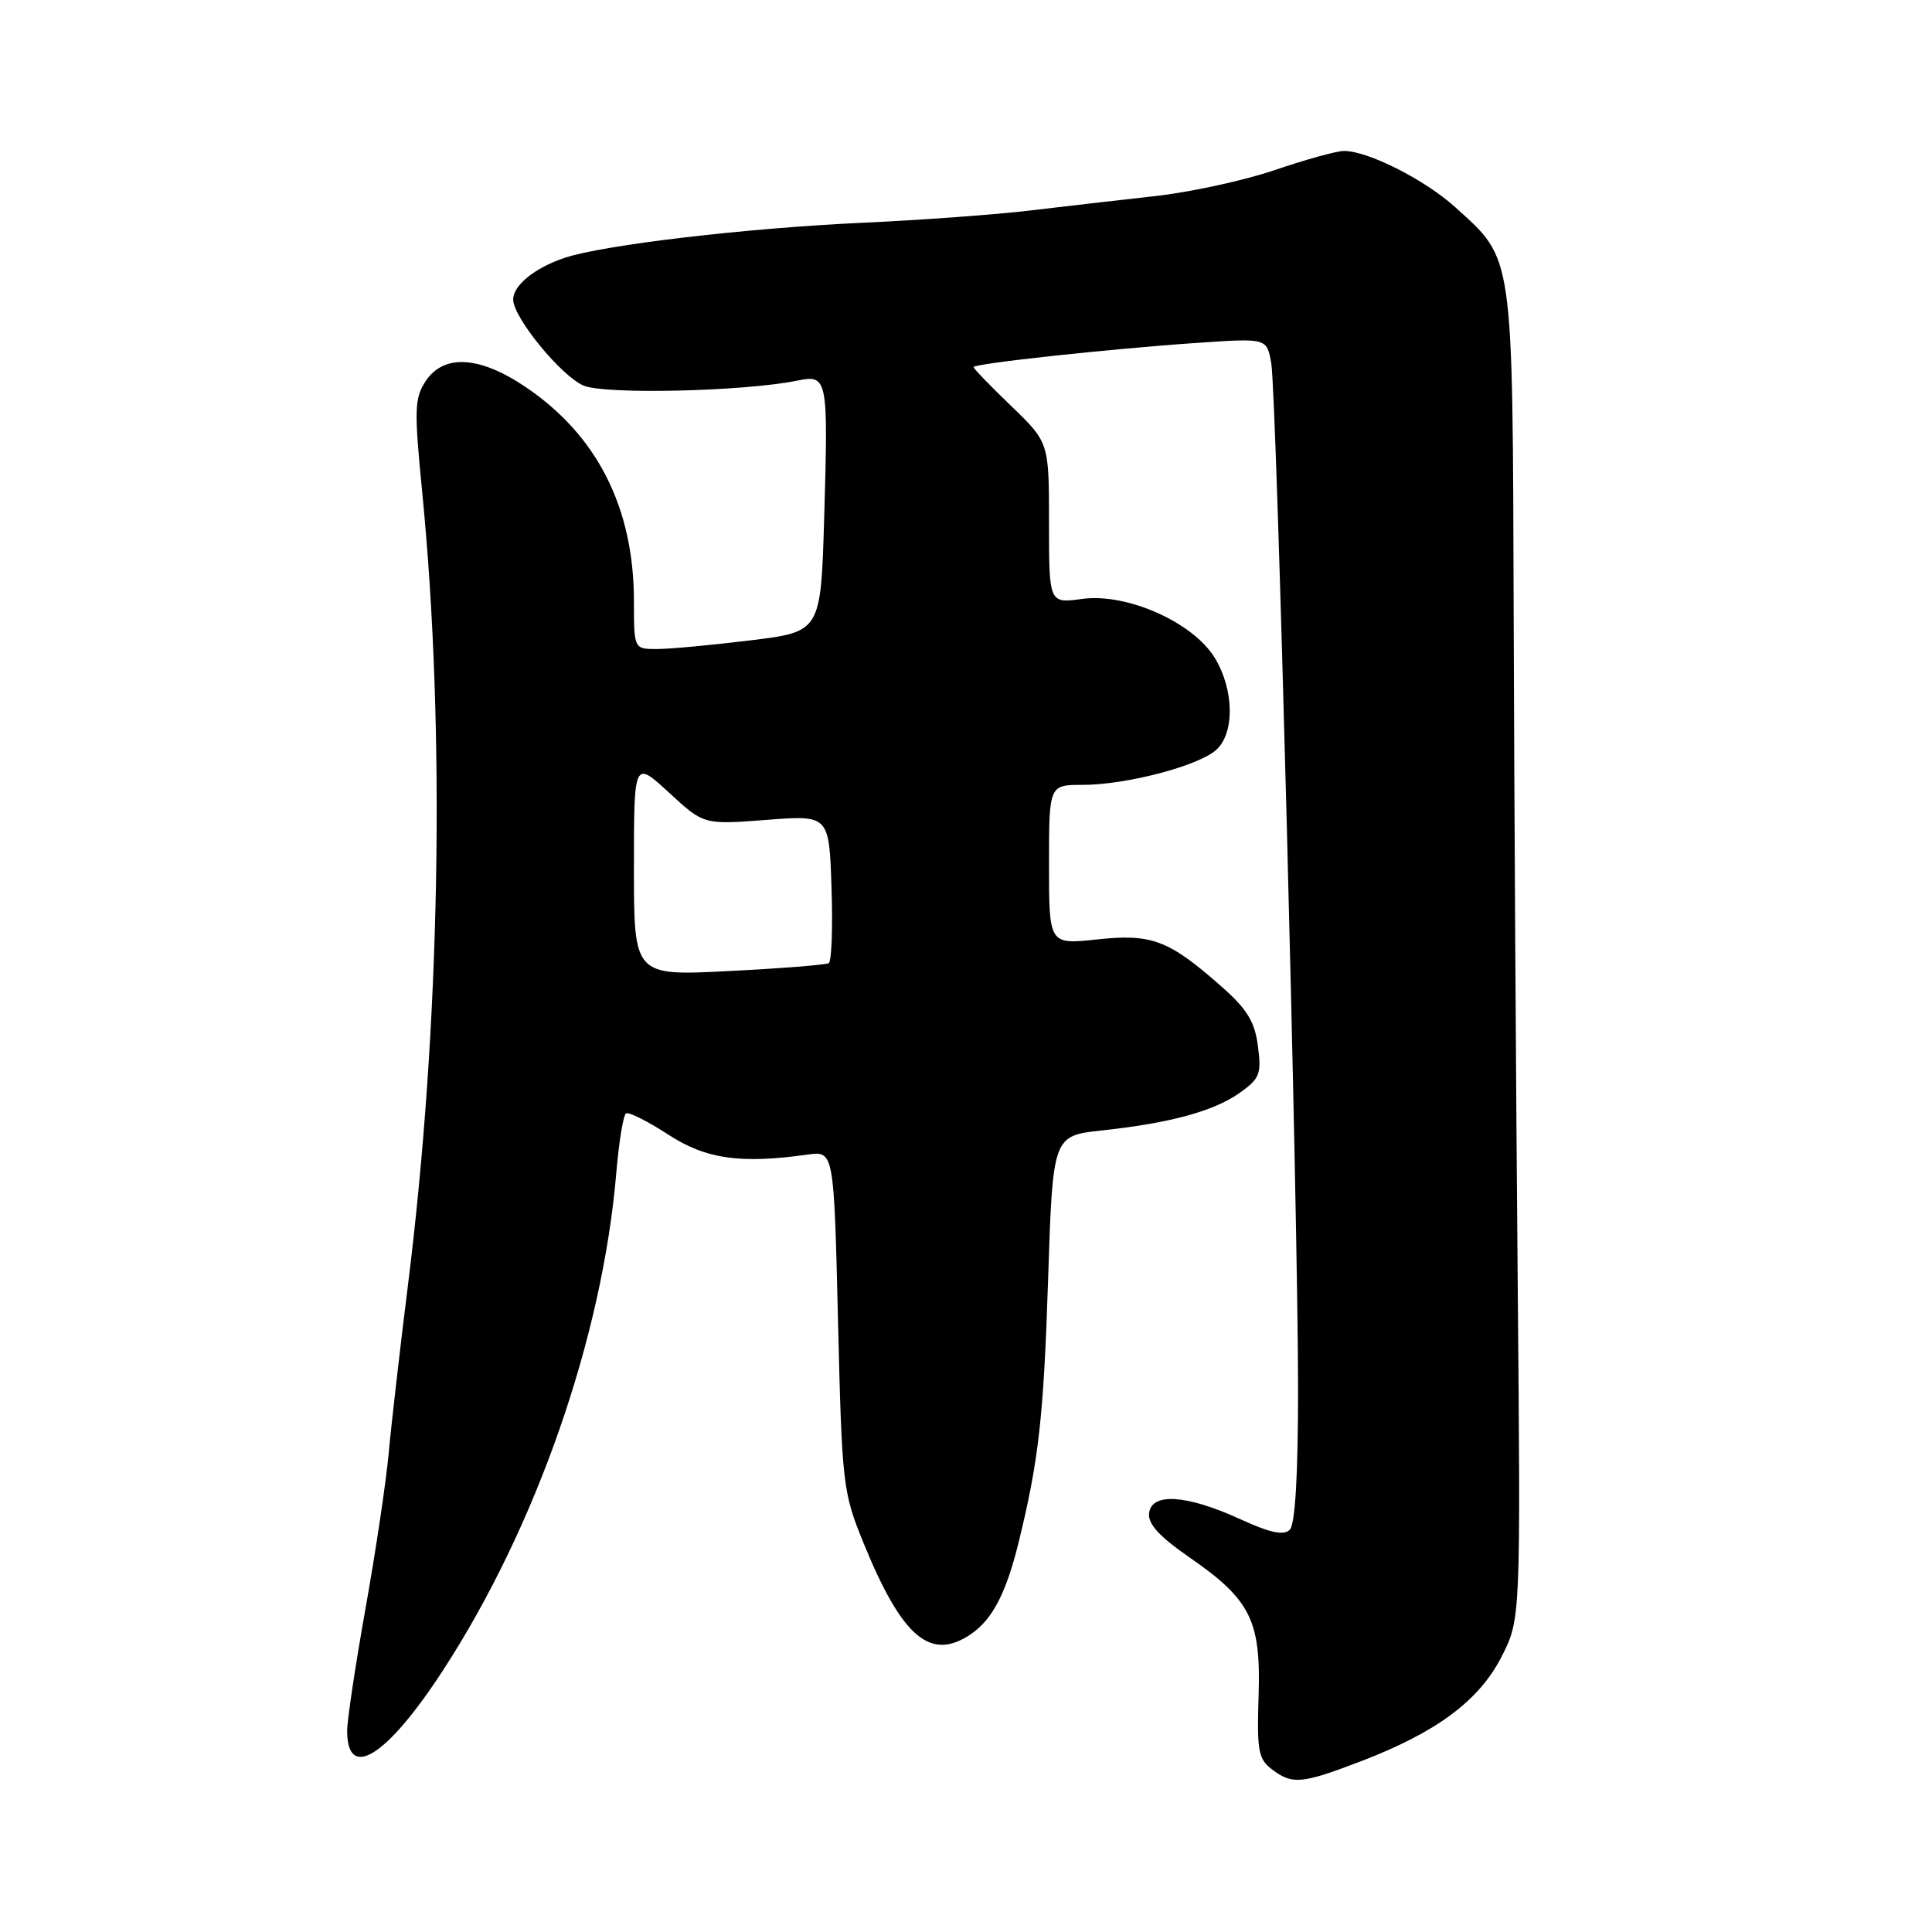 <?xml version="1.0" encoding="UTF-8" standalone="no"?>
<!DOCTYPE svg PUBLIC "-//W3C//DTD SVG 1.1//EN" "http://www.w3.org/Graphics/SVG/1.1/DTD/svg11.dtd" >
<svg xmlns="http://www.w3.org/2000/svg" xmlns:xlink="http://www.w3.org/1999/xlink" version="1.1" viewBox="0 0 256 256">
 <g >
 <path fill="currentColor"
d=" M 180.27 233.40 C 190.34 229.55 195.97 225.37 198.96 219.53 C 201.50 214.55 201.50 214.55 201.10 169.53 C 200.88 144.76 200.64 105.15 200.57 81.50 C 200.42 33.16 200.61 34.49 192.82 27.45 C 188.78 23.80 181.26 20.00 178.09 20.00 C 177.13 20.00 173.01 21.14 168.93 22.53 C 164.84 23.92 157.68 25.48 153.00 25.99 C 148.32 26.51 140.87 27.37 136.43 27.90 C 131.99 28.43 122.09 29.16 114.43 29.51 C 98.97 30.21 79.95 32.45 74.83 34.16 C 70.83 35.51 68.00 37.80 68.00 39.70 C 68.00 42.06 74.35 49.82 77.32 51.09 C 80.13 52.30 98.60 51.87 105.61 50.44 C 109.68 49.61 109.75 49.99 109.21 68.60 C 108.76 83.71 108.76 83.71 99.44 84.85 C 94.31 85.48 88.74 86.00 87.06 86.00 C 84.00 86.00 84.00 86.00 84.00 79.68 C 84.00 67.28 79.13 57.66 69.60 51.25 C 63.51 47.15 58.78 46.89 56.39 50.52 C 54.91 52.78 54.87 54.30 55.95 65.27 C 59.06 96.89 58.35 136.01 54.03 170.50 C 53.00 178.75 51.86 188.65 51.51 192.50 C 51.16 196.35 49.77 205.64 48.43 213.15 C 47.09 220.66 46.00 227.94 46.00 229.34 C 46.00 236.05 51.25 232.76 58.64 221.42 C 71.03 202.41 79.82 177.20 81.66 155.44 C 82.01 151.31 82.59 147.75 82.95 147.53 C 83.31 147.31 85.81 148.56 88.50 150.31 C 93.53 153.59 98.06 154.24 107.00 152.99 C 110.50 152.50 110.50 152.50 111.04 175.00 C 111.57 196.84 111.67 197.70 114.44 204.50 C 119.58 217.08 123.36 220.23 128.78 216.44 C 131.53 214.51 133.33 211.02 134.94 204.50 C 137.64 193.54 138.29 187.74 138.88 169.50 C 139.50 150.50 139.50 150.50 146.00 149.79 C 155.10 148.81 160.87 147.23 164.29 144.79 C 166.93 142.92 167.17 142.29 166.68 138.60 C 166.26 135.36 165.24 133.70 161.82 130.69 C 154.84 124.54 152.61 123.70 145.35 124.48 C 139.00 125.16 139.00 125.16 139.00 114.58 C 139.00 104.00 139.00 104.00 143.45 104.00 C 149.22 104.00 158.80 101.49 161.16 99.36 C 163.62 97.13 163.53 91.39 160.97 87.18 C 158.08 82.45 149.32 78.55 143.39 79.36 C 139.00 79.96 139.00 79.96 139.00 69.30 C 139.00 58.63 139.00 58.63 134.00 53.81 C 131.25 51.16 129.00 48.84 129.00 48.64 C 129.00 48.18 147.06 46.22 158.69 45.43 C 167.87 44.80 167.87 44.80 168.45 48.15 C 169.17 52.37 172.00 160.49 172.00 184.05 C 172.00 195.47 171.62 201.98 170.90 202.70 C 170.10 203.50 168.30 203.11 164.32 201.29 C 157.24 198.05 152.59 197.74 152.26 200.50 C 152.09 201.93 153.61 203.59 157.58 206.34 C 165.72 211.97 167.09 214.71 166.77 224.71 C 166.53 231.92 166.74 233.09 168.50 234.42 C 171.24 236.50 172.43 236.39 180.27 233.40 Z  M 84.00 115.03 C 84.00 100.75 84.00 100.75 88.63 105.01 C 93.25 109.28 93.25 109.28 101.56 108.64 C 109.86 108.00 109.86 108.00 110.18 117.60 C 110.36 122.88 110.19 127.39 109.82 127.62 C 109.44 127.85 103.48 128.32 96.57 128.67 C 84.00 129.31 84.00 129.31 84.00 115.03 Z "/>
</g>
</svg>
